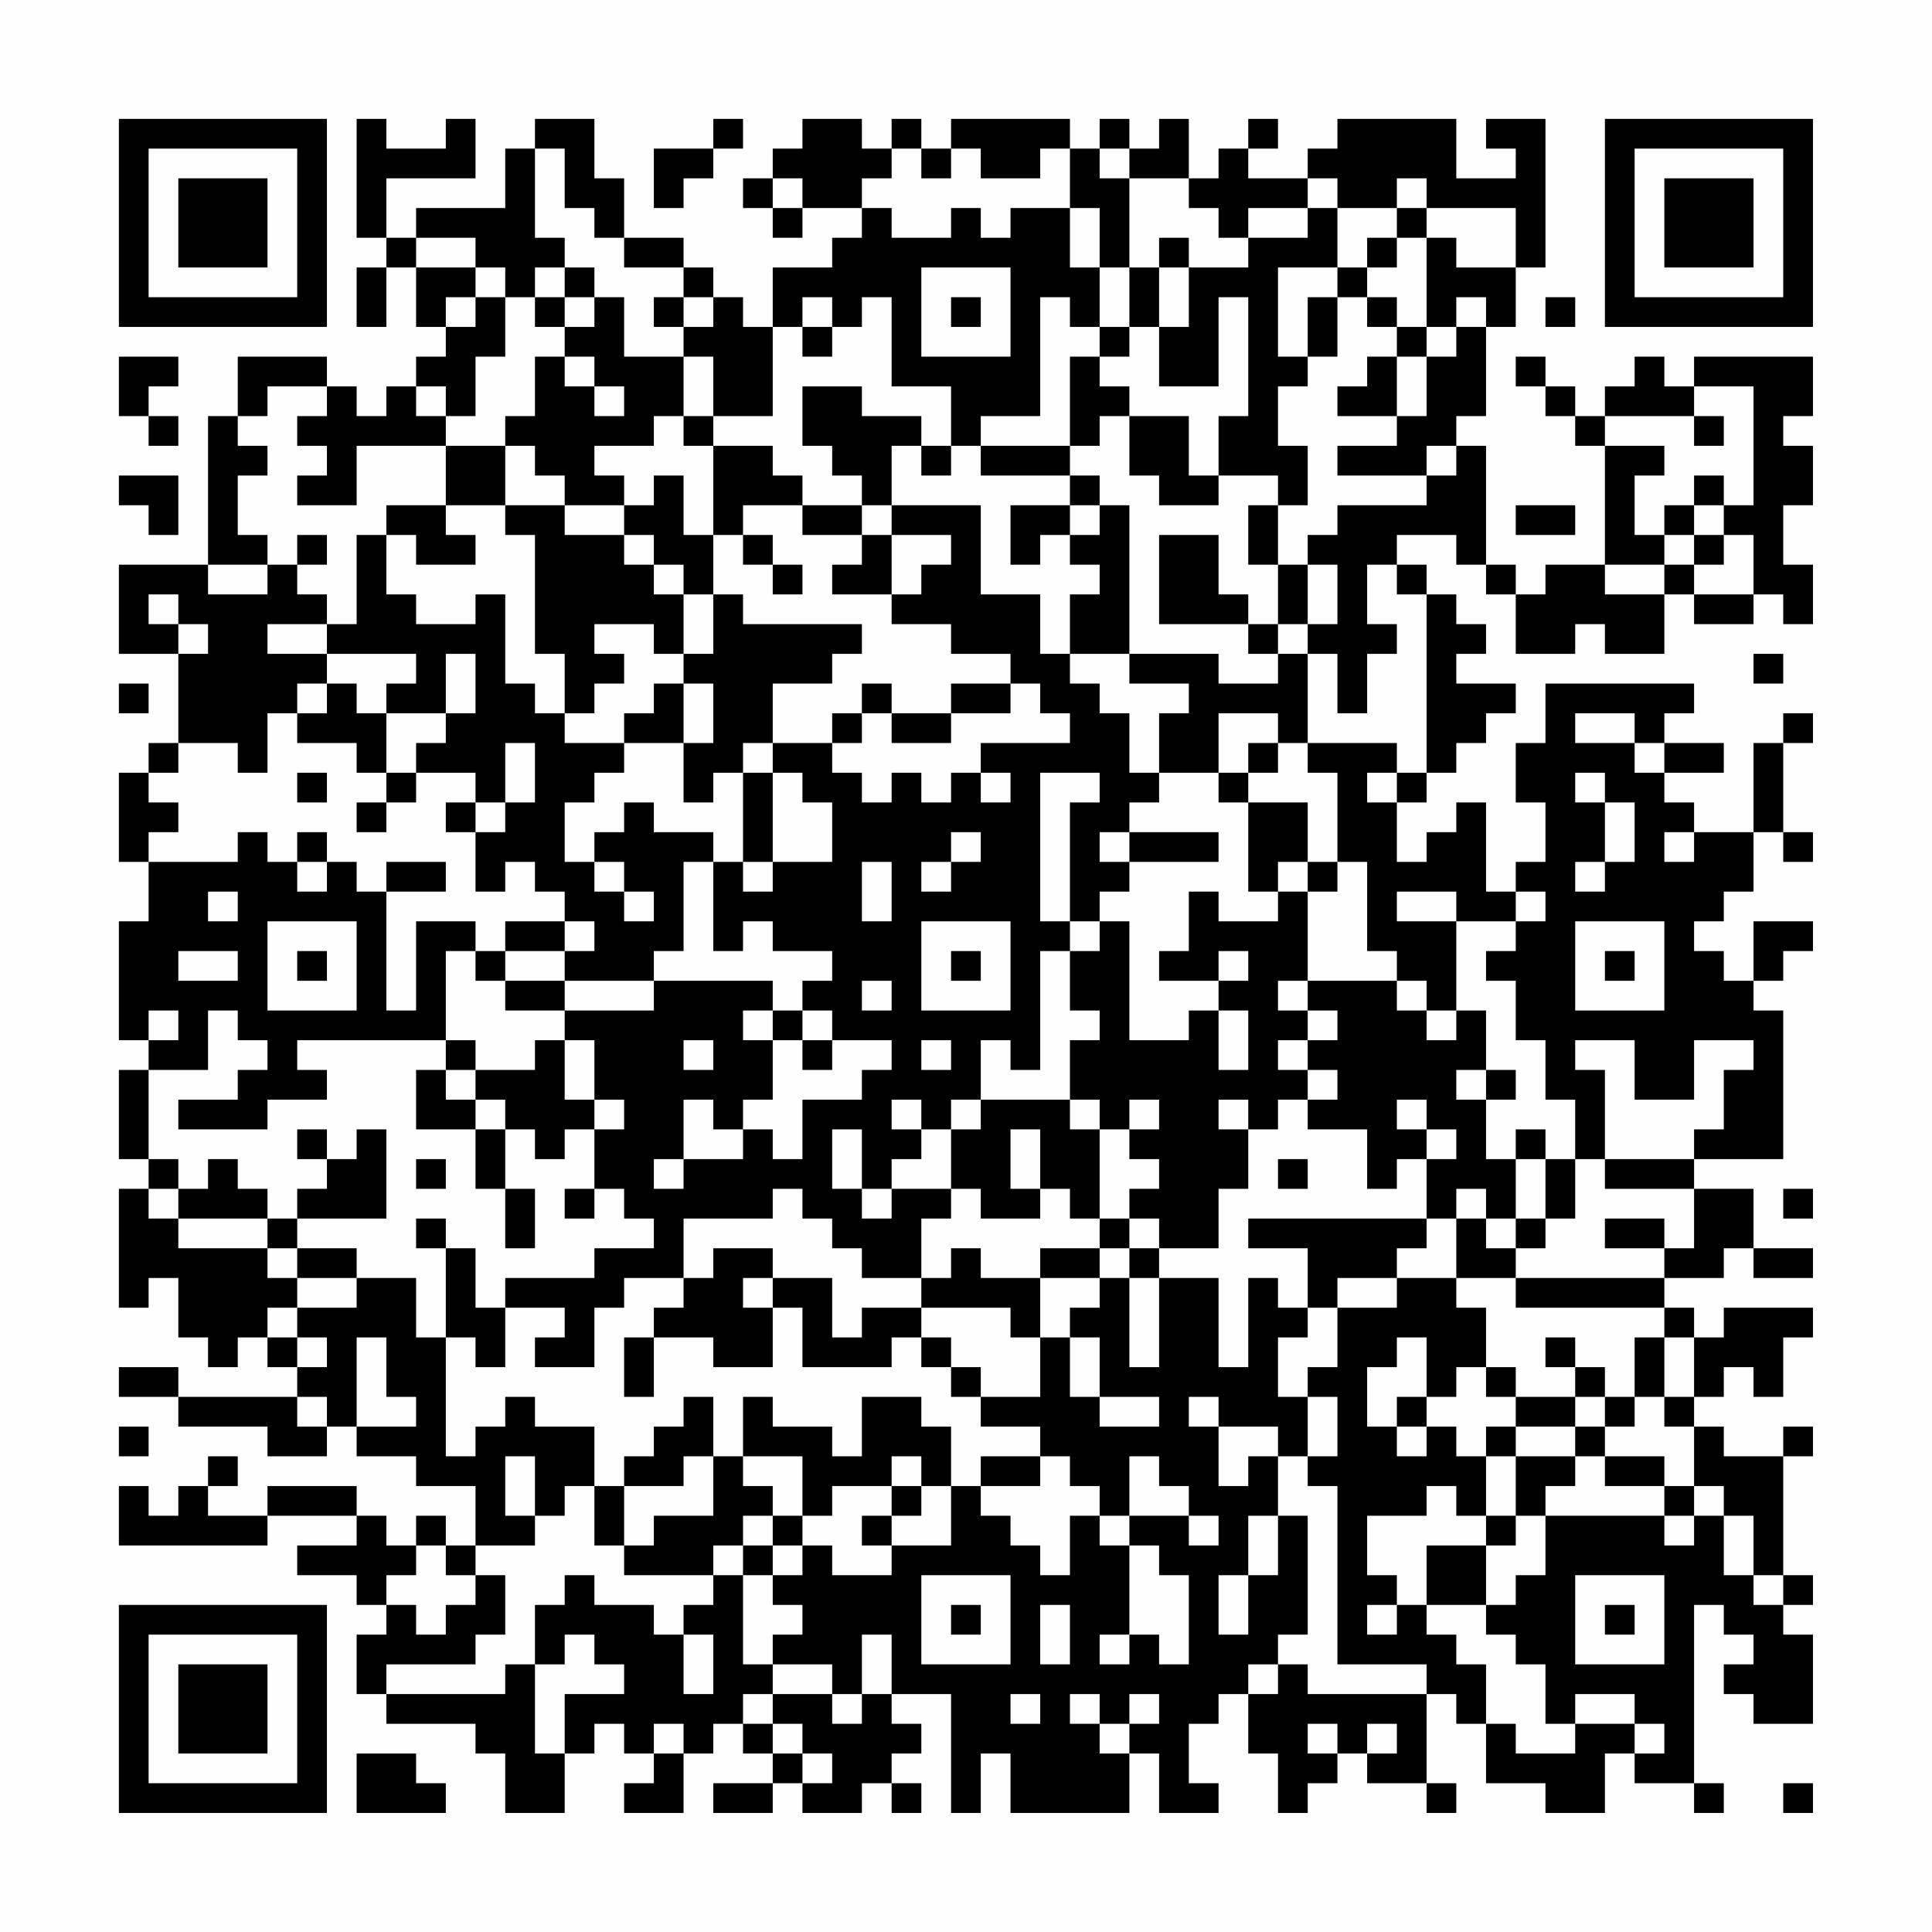 <?xml version="1.0" encoding="UTF-8"?>
<svg xmlns="http://www.w3.org/2000/svg" version="1.1" width="300" height="300" viewBox="0 0 300 300"><rect x="0" y="0" width="300" height="300" fill="#fefefe"/><g transform="scale(4.615)"><g transform="translate(4,4)"><path fill-rule="evenodd" d="M8 0L8 4L9 4L9 5L8 5L8 7L9 7L9 5L10 5L10 7L11 7L11 8L10 8L10 9L9 9L9 10L8 10L8 9L7 9L7 8L4 8L4 10L3 10L3 15L0 15L0 18L2 18L2 21L1 21L1 22L0 22L0 25L1 25L1 27L0 27L0 31L1 31L1 32L0 32L0 35L1 35L1 36L0 36L0 40L1 40L1 39L2 39L2 41L3 41L3 42L4 42L4 41L5 41L5 42L6 42L6 43L2 43L2 42L0 42L0 43L2 43L2 44L5 44L5 45L7 45L7 44L8 44L8 45L10 45L10 46L12 46L12 48L11 48L11 47L10 47L10 48L9 48L9 47L8 47L8 46L5 46L5 47L3 47L3 46L4 46L4 45L3 45L3 46L2 46L2 47L1 47L1 46L0 46L0 48L5 48L5 47L8 47L8 48L6 48L6 49L8 49L8 50L9 50L9 51L8 51L8 53L9 53L9 54L12 54L12 55L13 55L13 57L15 57L15 55L16 55L16 54L17 54L17 55L18 55L18 56L17 56L17 57L19 57L19 55L20 55L20 54L21 54L21 55L22 55L22 56L20 56L20 57L22 57L22 56L23 56L23 57L25 57L25 56L26 56L26 57L27 57L27 56L26 56L26 55L27 55L27 54L26 54L26 53L28 53L28 57L29 57L29 55L30 55L30 57L34 57L34 55L35 55L35 57L37 57L37 56L36 56L36 54L37 54L37 53L38 53L38 55L39 55L39 57L40 57L40 56L41 56L41 55L42 55L42 56L44 56L44 57L45 57L45 56L44 56L44 53L45 53L45 54L46 54L46 56L48 56L48 57L50 57L50 55L51 55L51 56L53 56L53 57L54 57L54 56L53 56L53 50L54 50L54 51L55 51L55 52L54 52L54 53L55 53L55 54L57 54L57 51L56 51L56 50L57 50L57 49L56 49L56 45L57 45L57 44L56 44L56 45L54 45L54 44L53 44L53 43L54 43L54 42L55 42L55 43L56 43L56 41L57 41L57 40L54 40L54 41L53 41L53 40L52 40L52 39L54 39L54 38L55 38L55 39L57 39L57 38L55 38L55 36L53 36L53 35L56 35L56 30L55 30L55 29L56 29L56 28L57 28L57 27L55 27L55 29L54 29L54 28L53 28L53 27L54 27L54 26L55 26L55 24L56 24L56 25L57 25L57 24L56 24L56 21L57 21L57 20L56 20L56 21L55 21L55 24L53 24L53 23L52 23L52 22L54 22L54 21L52 21L52 20L53 20L53 19L48 19L48 21L47 21L47 23L48 23L48 25L47 25L47 26L46 26L46 23L45 23L45 24L44 24L44 25L43 25L43 23L44 23L44 22L45 22L45 21L46 21L46 20L47 20L47 19L45 19L45 18L46 18L46 17L45 17L45 16L44 16L44 15L43 15L43 14L45 14L45 15L46 15L46 16L47 16L47 18L49 18L49 17L50 17L50 18L52 18L52 16L53 16L53 17L55 17L55 16L56 16L56 17L57 17L57 15L56 15L56 13L57 13L57 11L56 11L56 10L57 10L57 8L53 8L53 9L52 9L52 8L51 8L51 9L50 9L50 10L49 10L49 9L48 9L48 8L47 8L47 9L48 9L48 10L49 10L49 11L50 11L50 15L48 15L48 16L47 16L47 15L46 15L46 11L45 11L45 10L46 10L46 7L47 7L47 5L48 5L48 0L46 0L46 1L47 1L47 2L45 2L45 0L41 0L41 1L40 1L40 2L38 2L38 1L39 1L39 0L38 0L38 1L37 1L37 2L36 2L36 0L35 0L35 1L34 1L34 0L33 0L33 1L32 1L32 0L28 0L28 1L27 1L27 0L26 0L26 1L25 1L25 0L23 0L23 1L22 1L22 2L21 2L21 3L22 3L22 4L23 4L23 3L25 3L25 4L24 4L24 5L22 5L22 7L21 7L21 6L20 6L20 5L19 5L19 4L17 4L17 2L16 2L16 0L14 0L14 1L13 1L13 3L10 3L10 4L9 4L9 2L12 2L12 0L11 0L11 1L9 1L9 0ZM20 0L20 1L18 1L18 3L19 3L19 2L20 2L20 1L21 1L21 0ZM14 1L14 4L15 4L15 5L14 5L14 6L13 6L13 5L12 5L12 4L10 4L10 5L12 5L12 6L11 6L11 7L12 7L12 6L13 6L13 8L12 8L12 10L11 10L11 9L10 9L10 10L11 10L11 11L8 11L8 13L6 13L6 12L7 12L7 11L6 11L6 10L7 10L7 9L5 9L5 10L4 10L4 11L5 11L5 12L4 12L4 14L5 14L5 15L3 15L3 16L5 16L5 15L6 15L6 16L7 16L7 17L5 17L5 18L7 18L7 19L6 19L6 20L5 20L5 22L4 22L4 21L2 21L2 22L1 22L1 23L2 23L2 24L1 24L1 25L4 25L4 24L5 24L5 25L6 25L6 26L7 26L7 25L8 25L8 26L9 26L9 30L10 30L10 27L12 27L12 28L11 28L11 31L6 31L6 32L7 32L7 33L5 33L5 34L2 34L2 33L4 33L4 32L5 32L5 31L4 31L4 30L3 30L3 32L1 32L1 35L2 35L2 36L1 36L1 37L2 37L2 38L5 38L5 39L6 39L6 40L5 40L5 41L6 41L6 42L7 42L7 41L6 41L6 40L8 40L8 39L10 39L10 41L11 41L11 45L12 45L12 44L13 44L13 43L14 43L14 44L16 44L16 46L15 46L15 47L14 47L14 45L13 45L13 47L14 47L14 48L12 48L12 49L11 49L11 48L10 48L10 49L9 49L9 50L10 50L10 51L11 51L11 50L12 50L12 49L13 49L13 51L12 51L12 52L9 52L9 53L13 53L13 52L14 52L14 55L15 55L15 53L17 53L17 52L16 52L16 51L15 51L15 52L14 52L14 50L15 50L15 49L16 49L16 50L18 50L18 51L19 51L19 53L20 53L20 51L19 51L19 50L20 50L20 49L21 49L21 52L22 52L22 53L21 53L21 54L22 54L22 55L23 55L23 56L24 56L24 55L23 55L23 54L22 54L22 53L24 53L24 54L25 54L25 53L26 53L26 51L25 51L25 53L24 53L24 52L22 52L22 51L23 51L23 50L22 50L22 49L23 49L23 48L24 48L24 49L26 49L26 48L28 48L28 46L29 46L29 47L30 47L30 48L31 48L31 49L32 49L32 47L33 47L33 48L34 48L34 51L33 51L33 52L34 52L34 51L35 51L35 52L36 52L36 49L35 49L35 48L34 48L34 47L36 47L36 48L37 48L37 47L36 47L36 46L35 46L35 45L34 45L34 47L33 47L33 46L32 46L32 45L31 45L31 44L29 44L29 43L31 43L31 41L32 41L32 43L33 43L33 44L35 44L35 43L33 43L33 41L32 41L32 40L33 40L33 39L34 39L34 42L35 42L35 39L37 39L37 42L38 42L38 39L39 39L39 40L40 40L40 41L39 41L39 43L40 43L40 45L39 45L39 44L37 44L37 43L36 43L36 44L37 44L37 46L38 46L38 45L39 45L39 47L38 47L38 49L37 49L37 51L38 51L38 49L39 49L39 47L40 47L40 51L39 51L39 52L38 52L38 53L39 53L39 52L40 52L40 53L44 53L44 52L41 52L41 46L40 46L40 45L41 45L41 43L40 43L40 42L41 42L41 40L43 40L43 39L45 39L45 40L46 40L46 42L45 42L45 43L44 43L44 41L43 41L43 42L42 42L42 44L43 44L43 45L44 45L44 44L45 44L45 45L46 45L46 47L45 47L45 46L44 46L44 47L42 47L42 49L43 49L43 50L42 50L42 51L43 51L43 50L44 50L44 51L45 51L45 52L46 52L46 54L47 54L47 55L49 55L49 54L51 54L51 55L52 55L52 54L51 54L51 53L49 53L49 54L48 54L48 52L47 52L47 51L46 51L46 50L47 50L47 49L48 49L48 47L52 47L52 48L53 48L53 47L54 47L54 49L55 49L55 50L56 50L56 49L55 49L55 47L54 47L54 46L53 46L53 44L52 44L52 43L53 43L53 41L52 41L52 40L47 40L47 39L52 39L52 38L53 38L53 36L50 36L50 35L53 35L53 34L54 34L54 32L55 32L55 31L53 31L53 33L51 33L51 31L49 31L49 32L50 32L50 35L49 35L49 33L48 33L48 31L47 31L47 29L46 29L46 28L47 28L47 27L48 27L48 26L47 26L47 27L45 27L45 26L43 26L43 27L45 27L45 30L44 30L44 29L43 29L43 28L42 28L42 25L41 25L41 22L40 22L40 21L43 21L43 22L42 22L42 23L43 23L43 22L44 22L44 16L43 16L43 15L42 15L42 17L43 17L43 18L42 18L42 20L41 20L41 18L40 18L40 17L41 17L41 15L40 15L40 14L41 14L41 13L44 13L44 12L45 12L45 11L44 11L44 12L41 12L41 11L43 11L43 10L44 10L44 8L45 8L45 7L46 7L46 6L45 6L45 7L44 7L44 4L45 4L45 5L47 5L47 3L44 3L44 2L43 2L43 3L41 3L41 2L40 2L40 3L38 3L38 4L37 4L37 3L36 3L36 2L34 2L34 1L33 1L33 2L34 2L34 5L33 5L33 3L32 3L32 1L31 1L31 2L29 2L29 1L28 1L28 2L27 2L27 1L26 1L26 2L25 2L25 3L26 3L26 4L28 4L28 3L29 3L29 4L30 4L30 3L32 3L32 5L33 5L33 7L32 7L32 6L31 6L31 10L29 10L29 11L28 11L28 9L26 9L26 6L25 6L25 7L24 7L24 6L23 6L23 7L22 7L22 10L20 10L20 8L19 8L19 7L20 7L20 6L19 6L19 5L17 5L17 4L16 4L16 3L15 3L15 1ZM22 2L22 3L23 3L23 2ZM40 3L40 4L38 4L38 5L36 5L36 4L35 4L35 5L34 5L34 7L33 7L33 8L32 8L32 11L29 11L29 12L32 12L32 13L30 13L30 15L31 15L31 14L32 14L32 15L33 15L33 16L32 16L32 18L31 18L31 16L29 16L29 13L26 13L26 11L27 11L27 12L28 12L28 11L27 11L27 10L25 10L25 9L23 9L23 11L24 11L24 12L25 12L25 13L23 13L23 12L22 12L22 11L20 11L20 10L19 10L19 8L17 8L17 6L16 6L16 5L15 5L15 6L14 6L14 7L15 7L15 8L14 8L14 10L13 10L13 11L11 11L11 13L9 13L9 14L8 14L8 17L7 17L7 18L10 18L10 19L9 19L9 20L8 20L8 19L7 19L7 20L6 20L6 21L8 21L8 22L9 22L9 23L8 23L8 24L9 24L9 23L10 23L10 22L12 22L12 23L11 23L11 24L12 24L12 26L13 26L13 25L14 25L14 26L15 26L15 27L13 27L13 28L12 28L12 29L13 29L13 30L15 30L15 31L14 31L14 32L12 32L12 31L11 31L11 32L10 32L10 34L12 34L12 36L13 36L13 38L14 38L14 36L13 36L13 34L14 34L14 35L15 35L15 34L16 34L16 36L15 36L15 37L16 37L16 36L17 36L17 37L18 37L18 38L16 38L16 39L13 39L13 40L12 40L12 38L11 38L11 37L10 37L10 38L11 38L11 41L12 41L12 42L13 42L13 40L15 40L15 41L14 41L14 42L16 42L16 40L17 40L17 39L19 39L19 40L18 40L18 41L17 41L17 43L18 43L18 41L20 41L20 42L22 42L22 40L23 40L23 42L26 42L26 41L27 41L27 42L28 42L28 43L29 43L29 42L28 42L28 41L27 41L27 40L30 40L30 41L31 41L31 39L33 39L33 38L34 38L34 39L35 39L35 38L37 38L37 36L38 36L38 34L39 34L39 33L40 33L40 34L42 34L42 36L43 36L43 35L44 35L44 37L38 37L38 38L40 38L40 40L41 40L41 39L43 39L43 38L44 38L44 37L45 37L45 39L47 39L47 38L48 38L48 37L49 37L49 35L48 35L48 34L47 34L47 35L46 35L46 33L47 33L47 32L46 32L46 30L45 30L45 31L44 31L44 30L43 30L43 29L40 29L40 26L41 26L41 25L40 25L40 23L38 23L38 22L39 22L39 21L40 21L40 18L39 18L39 17L40 17L40 15L39 15L39 13L40 13L40 11L39 11L39 9L40 9L40 8L41 8L41 6L42 6L42 7L43 7L43 8L42 8L42 9L41 9L41 10L43 10L43 8L44 8L44 7L43 7L43 6L42 6L42 5L43 5L43 4L44 4L44 3L43 3L43 4L42 4L42 5L41 5L41 3ZM27 5L27 8L30 8L30 5ZM35 5L35 7L34 7L34 8L33 8L33 9L34 9L34 10L33 10L33 11L32 11L32 12L33 12L33 13L32 13L32 14L33 14L33 13L34 13L34 18L32 18L32 19L33 19L33 20L34 20L34 22L35 22L35 23L34 23L34 24L33 24L33 25L34 25L34 26L33 26L33 27L32 27L32 23L33 23L33 22L31 22L31 27L32 27L32 28L31 28L31 32L30 32L30 31L29 31L29 33L28 33L28 34L27 34L27 33L26 33L26 34L27 34L27 35L26 35L26 36L25 36L25 34L24 34L24 36L25 36L25 37L26 37L26 36L28 36L28 37L27 37L27 39L25 39L25 38L24 38L24 37L23 37L23 36L22 36L22 37L19 37L19 39L20 39L20 38L22 38L22 39L21 39L21 40L22 40L22 39L24 39L24 41L25 41L25 40L27 40L27 39L28 39L28 38L29 38L29 39L31 39L31 38L33 38L33 37L34 37L34 38L35 38L35 37L34 37L34 36L35 36L35 35L34 35L34 34L35 34L35 33L34 33L34 34L33 34L33 33L32 33L32 31L33 31L33 30L32 30L32 28L33 28L33 27L34 27L34 31L36 31L36 30L37 30L37 32L38 32L38 30L37 30L37 29L38 29L38 28L37 28L37 29L35 29L35 28L36 28L36 26L37 26L37 27L39 27L39 26L40 26L40 25L39 25L39 26L38 26L38 23L37 23L37 22L38 22L38 21L39 21L39 20L37 20L37 22L35 22L35 20L36 20L36 19L34 19L34 18L37 18L37 19L39 19L39 18L38 18L38 17L39 17L39 15L38 15L38 13L39 13L39 12L37 12L37 10L38 10L38 6L37 6L37 9L35 9L35 7L36 7L36 5ZM39 5L39 8L40 8L40 6L41 6L41 5ZM15 6L15 7L16 7L16 6ZM18 6L18 7L19 7L19 6ZM28 6L28 7L29 7L29 6ZM48 6L48 7L49 7L49 6ZM23 7L23 8L24 8L24 7ZM0 8L0 10L1 10L1 11L2 11L2 10L1 10L1 9L2 9L2 8ZM15 8L15 9L16 9L16 10L17 10L17 9L16 9L16 8ZM53 9L53 10L50 10L50 11L52 11L52 12L51 12L51 14L52 14L52 15L50 15L50 16L52 16L52 15L53 15L53 16L55 16L55 14L54 14L54 13L55 13L55 9ZM18 10L18 11L16 11L16 12L17 12L17 13L15 13L15 12L14 12L14 11L13 11L13 13L11 13L11 14L12 14L12 15L10 15L10 14L9 14L9 16L10 16L10 17L12 17L12 16L13 16L13 19L14 19L14 20L15 20L15 21L17 21L17 22L16 22L16 23L15 23L15 25L16 25L16 26L17 26L17 27L18 27L18 26L17 26L17 25L16 25L16 24L17 24L17 23L18 23L18 24L20 24L20 25L19 25L19 28L18 28L18 29L15 29L15 28L16 28L16 27L15 27L15 28L13 28L13 29L15 29L15 30L18 30L18 29L22 29L22 30L21 30L21 31L22 31L22 33L21 33L21 34L20 34L20 33L19 33L19 35L18 35L18 36L19 36L19 35L21 35L21 34L22 34L22 35L23 35L23 33L25 33L25 32L26 32L26 31L24 31L24 30L23 30L23 29L24 29L24 28L22 28L22 27L21 27L21 28L20 28L20 25L21 25L21 26L22 26L22 25L24 25L24 23L23 23L23 22L22 22L22 21L24 21L24 22L25 22L25 23L26 23L26 22L27 22L27 23L28 23L28 22L29 22L29 23L30 23L30 22L29 22L29 21L32 21L32 20L31 20L31 19L30 19L30 18L28 18L28 17L26 17L26 16L27 16L27 15L28 15L28 14L26 14L26 13L25 13L25 14L23 14L23 13L21 13L21 14L20 14L20 11L19 11L19 10ZM34 10L34 12L35 12L35 13L37 13L37 12L36 12L36 10ZM53 10L53 11L54 11L54 10ZM0 12L0 13L1 13L1 14L2 14L2 12ZM18 12L18 13L17 13L17 14L15 14L15 13L13 13L13 14L14 14L14 18L15 18L15 20L16 20L16 19L17 19L17 18L16 18L16 17L18 17L18 18L19 18L19 19L18 19L18 20L17 20L17 21L19 21L19 23L20 23L20 22L21 22L21 25L22 25L22 22L21 22L21 21L22 21L22 19L24 19L24 18L25 18L25 17L21 17L21 16L20 16L20 14L19 14L19 12ZM53 12L53 13L52 13L52 14L53 14L53 15L54 15L54 14L53 14L53 13L54 13L54 12ZM47 13L47 14L49 14L49 13ZM6 14L6 15L7 15L7 14ZM17 14L17 15L18 15L18 16L19 16L19 18L20 18L20 16L19 16L19 15L18 15L18 14ZM21 14L21 15L22 15L22 16L23 16L23 15L22 15L22 14ZM25 14L25 15L24 15L24 16L26 16L26 14ZM35 14L35 17L38 17L38 16L37 16L37 14ZM1 16L1 17L2 17L2 18L3 18L3 17L2 17L2 16ZM11 18L11 20L9 20L9 22L10 22L10 21L11 21L11 20L12 20L12 18ZM55 18L55 19L56 19L56 18ZM0 19L0 20L1 20L1 19ZM19 19L19 21L20 21L20 19ZM25 19L25 20L24 20L24 21L25 21L25 20L26 20L26 21L28 21L28 20L30 20L30 19L28 19L28 20L26 20L26 19ZM49 20L49 21L51 21L51 22L52 22L52 21L51 21L51 20ZM13 21L13 23L12 23L12 24L13 24L13 23L14 23L14 21ZM6 22L6 23L7 23L7 22ZM49 22L49 23L50 23L50 25L49 25L49 26L50 26L50 25L51 25L51 23L50 23L50 22ZM6 24L6 25L7 25L7 24ZM28 24L28 25L27 25L27 26L28 26L28 25L29 25L29 24ZM34 24L34 25L37 25L37 24ZM52 24L52 25L53 25L53 24ZM9 25L9 26L11 26L11 25ZM25 25L25 27L26 27L26 25ZM3 26L3 27L4 27L4 26ZM5 27L5 30L8 30L8 27ZM27 27L27 30L30 30L30 27ZM49 27L49 30L52 30L52 27ZM2 28L2 29L4 29L4 28ZM6 28L6 29L7 29L7 28ZM28 28L28 29L29 29L29 28ZM50 28L50 29L51 29L51 28ZM25 29L25 30L26 30L26 29ZM39 29L39 30L40 30L40 31L39 31L39 32L40 32L40 33L41 33L41 32L40 32L40 31L41 31L41 30L40 30L40 29ZM1 30L1 31L2 31L2 30ZM22 30L22 31L23 31L23 32L24 32L24 31L23 31L23 30ZM15 31L15 33L16 33L16 34L17 34L17 33L16 33L16 31ZM19 31L19 32L20 32L20 31ZM27 31L27 32L28 32L28 31ZM11 32L11 33L12 33L12 34L13 34L13 33L12 33L12 32ZM45 32L45 33L46 33L46 32ZM29 33L29 34L28 34L28 36L29 36L29 37L31 37L31 36L32 36L32 37L33 37L33 34L32 34L32 33ZM37 33L37 34L38 34L38 33ZM43 33L43 34L44 34L44 35L45 35L45 34L44 34L44 33ZM6 34L6 35L7 35L7 36L6 36L6 37L5 37L5 36L4 36L4 35L3 35L3 36L2 36L2 37L5 37L5 38L6 38L6 39L8 39L8 38L6 38L6 37L9 37L9 34L8 34L8 35L7 35L7 34ZM30 34L30 36L31 36L31 34ZM10 35L10 36L11 36L11 35ZM39 35L39 36L40 36L40 35ZM47 35L47 37L46 37L46 36L45 36L45 37L46 37L46 38L47 38L47 37L48 37L48 35ZM56 36L56 37L57 37L57 36ZM50 37L50 38L52 38L52 37ZM8 41L8 44L10 44L10 43L9 43L9 41ZM48 41L48 42L49 42L49 43L47 43L47 42L46 42L46 43L47 43L47 44L46 44L46 45L47 45L47 47L46 47L46 48L44 48L44 50L46 50L46 48L47 48L47 47L48 47L48 46L49 46L49 45L50 45L50 46L52 46L52 47L53 47L53 46L52 46L52 45L50 45L50 44L51 44L51 43L52 43L52 41L51 41L51 43L50 43L50 42L49 42L49 41ZM6 43L6 44L7 44L7 43ZM19 43L19 44L18 44L18 45L17 45L17 46L16 46L16 48L17 48L17 49L20 49L20 48L21 48L21 49L22 49L22 48L23 48L23 47L24 47L24 46L26 46L26 47L25 47L25 48L26 48L26 47L27 47L27 46L28 46L28 44L27 44L27 43L25 43L25 45L24 45L24 44L22 44L22 43L21 43L21 45L20 45L20 43ZM43 43L43 44L44 44L44 43ZM49 43L49 44L47 44L47 45L49 45L49 44L50 44L50 43ZM0 44L0 45L1 45L1 44ZM19 45L19 46L17 46L17 48L18 48L18 47L20 47L20 45ZM21 45L21 46L22 46L22 47L21 47L21 48L22 48L22 47L23 47L23 45ZM26 45L26 46L27 46L27 45ZM29 45L29 46L31 46L31 45ZM27 49L27 52L30 52L30 49ZM49 49L49 52L52 52L52 49ZM28 50L28 51L29 51L29 50ZM31 50L31 52L32 52L32 50ZM50 50L50 51L51 51L51 50ZM30 53L30 54L31 54L31 53ZM32 53L32 54L33 54L33 55L34 55L34 54L35 54L35 53L34 53L34 54L33 54L33 53ZM18 54L18 55L19 55L19 54ZM40 54L40 55L41 55L41 54ZM42 54L42 55L43 55L43 54ZM8 55L8 57L11 57L11 56L10 56L10 55ZM56 56L56 57L57 57L57 56ZM0 0L0 7L7 7L7 0ZM1 1L1 6L6 6L6 1ZM2 2L2 5L5 5L5 2ZM50 0L50 7L57 7L57 0ZM51 1L51 6L56 6L56 1ZM52 2L52 5L55 5L55 2ZM0 50L0 57L7 57L7 50ZM1 51L1 56L6 56L6 51ZM2 52L2 55L5 55L5 52Z" fill="#000000"/></g></g></svg>
